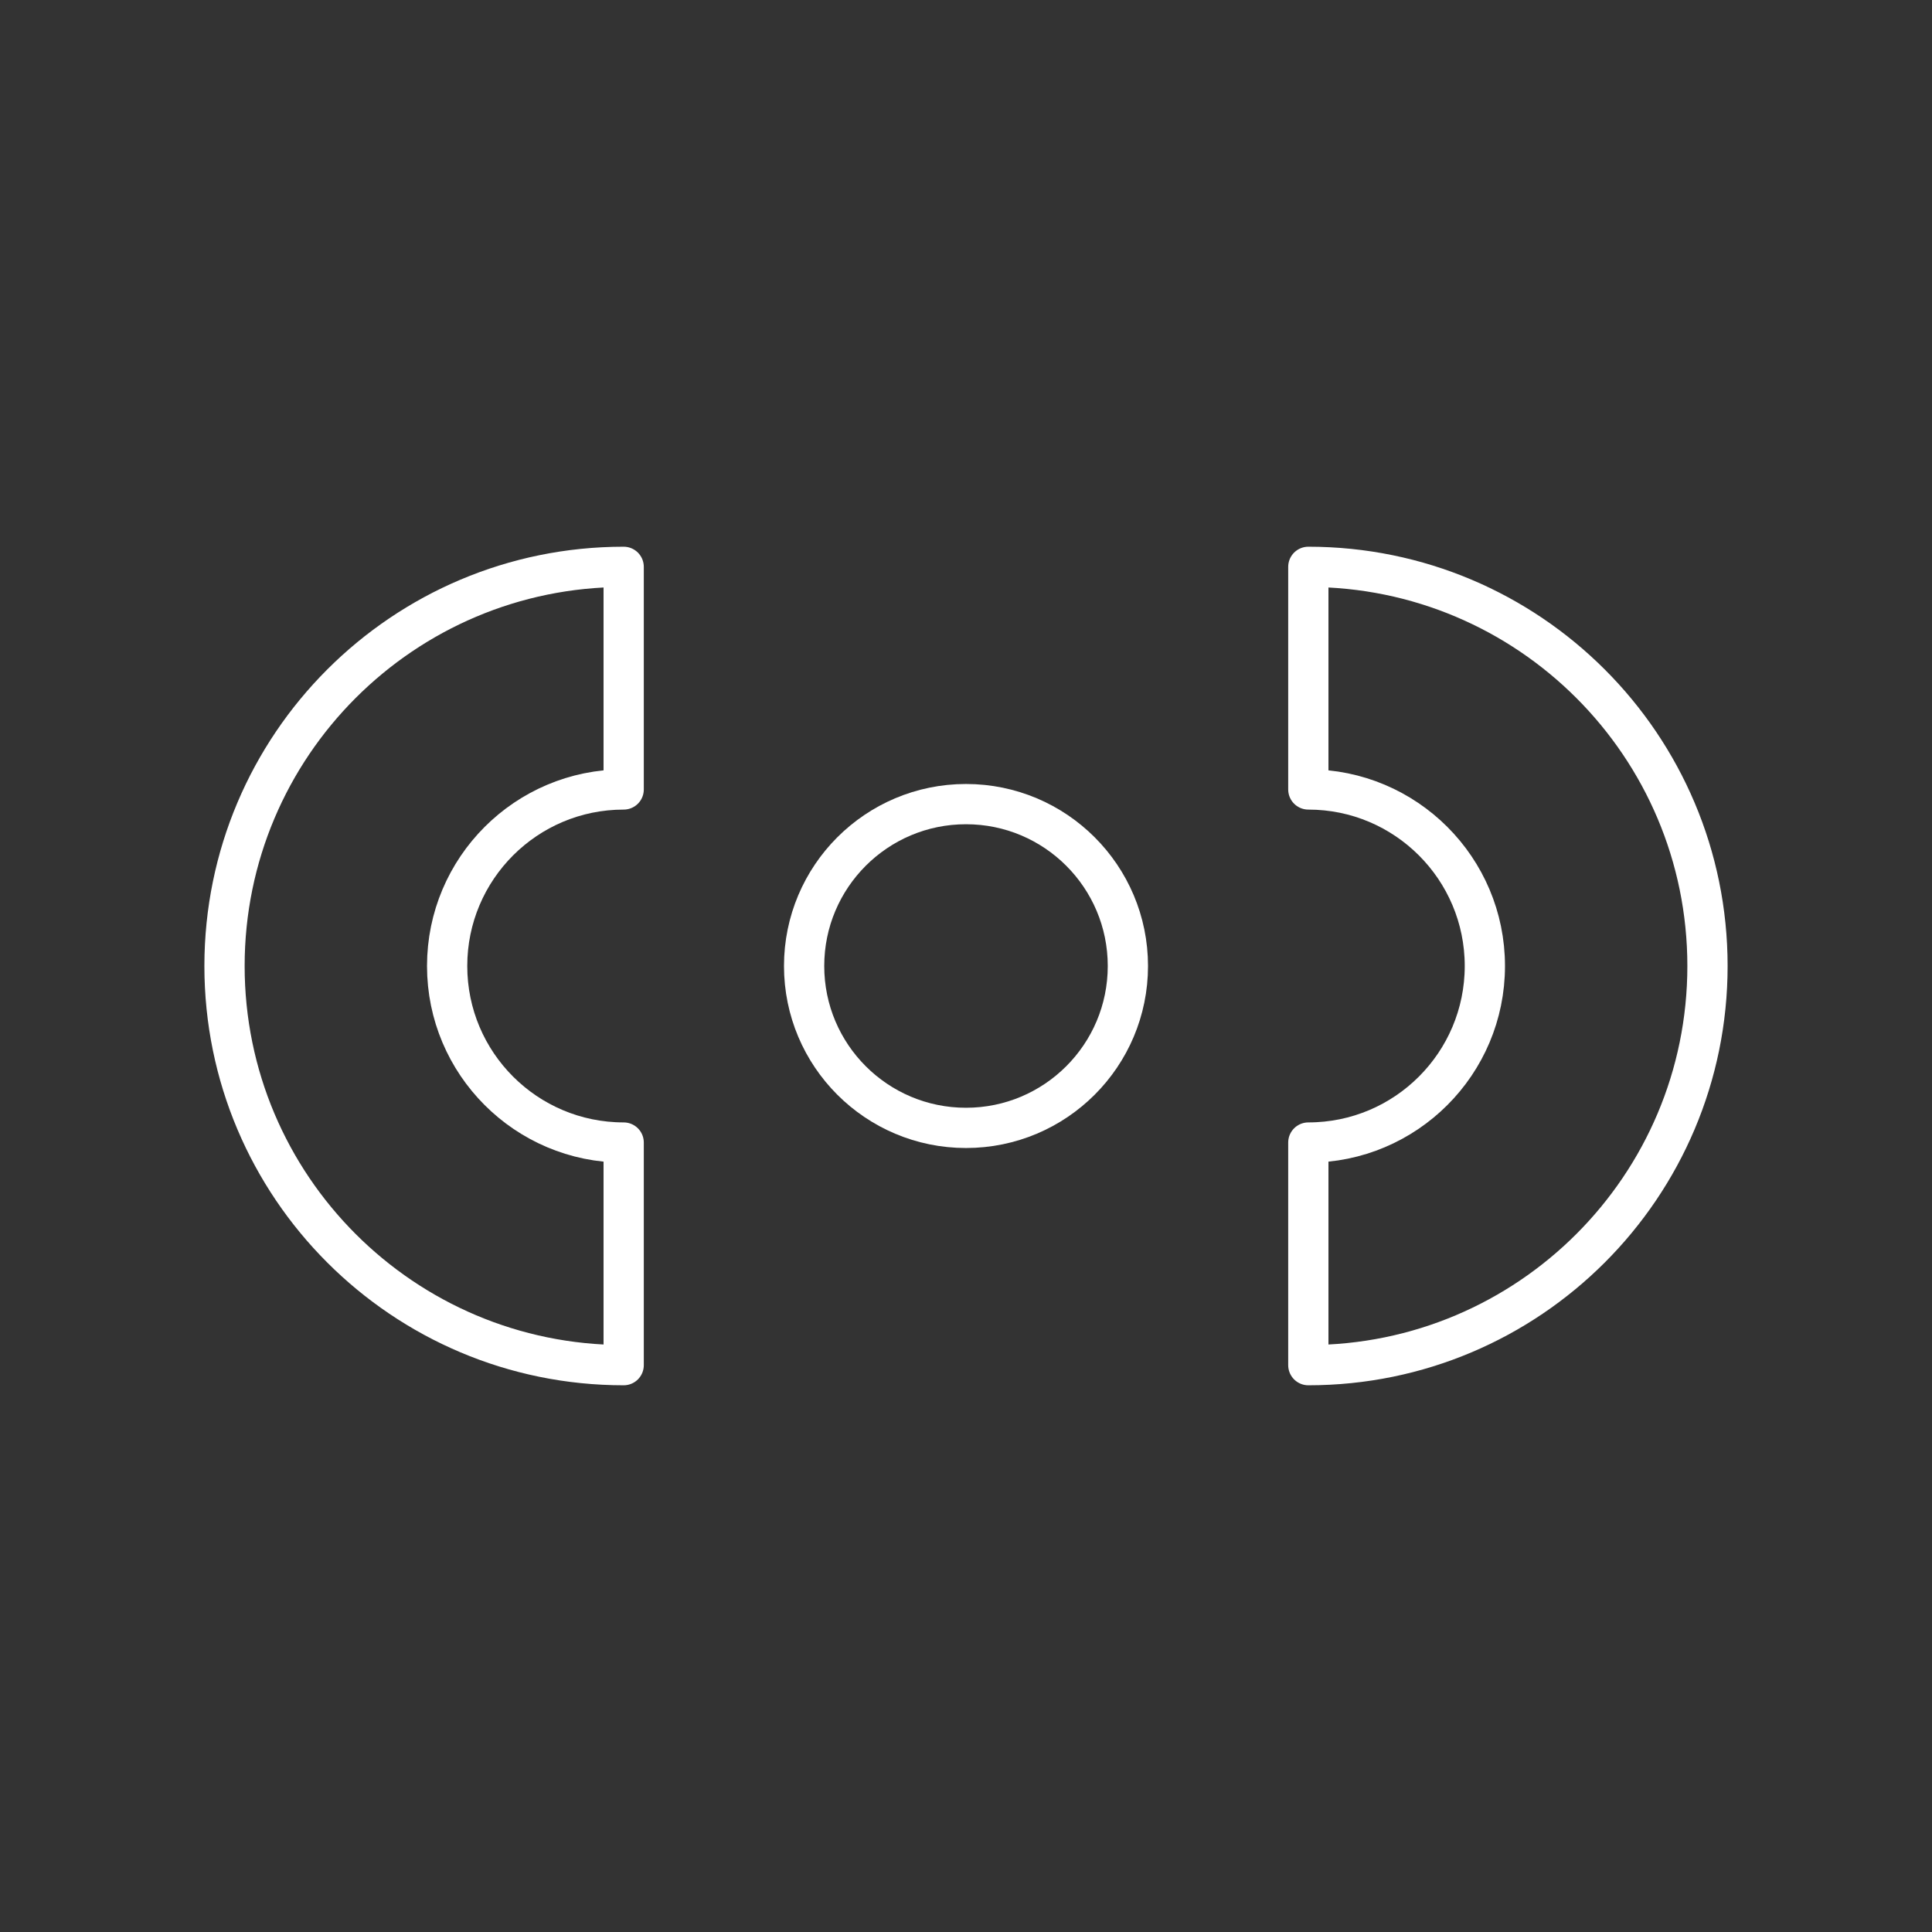 <?xml version="1.0" encoding="UTF-8"?>
<svg version="1.1" viewBox="0 0 48 48" xml:space="preserve" xmlns="http://www.w3.org/2000/svg"><rect x="0" y="0" width="48" height="48" fill="#333333" stroke="none"/><defs><style>.a{fill:none;stroke:#fff;stroke-linecap:round;stroke-linejoin:round;}</style></defs><path d="m15.495 19.614c-2.422 0-4.386 1.964-4.386 4.386 0 2.422 1.964 4.386 4.386 4.386v5.531c-5.477 0-9.917-4.44-9.917-9.917-1e-7 -5.477 4.44-9.917 9.917-9.917v5.531" fill="none" stroke="#fff" stroke-linecap="round" stroke-linejoin="round"/><circle cx="24" cy="24" r="4.022" fill="none" stroke="#fff" stroke-linecap="round" stroke-linejoin="round"/><path d="m32.505 19.614c2.422 0 4.386 1.964 4.386 4.386 0 2.422-1.964 4.386-4.386 4.386v5.531c5.477 0 9.917-4.44 9.917-9.917s-4.44-9.917-9.917-9.917v5.531" fill="none" stroke="#fff" stroke-linecap="round" stroke-linejoin="round"/></svg>
